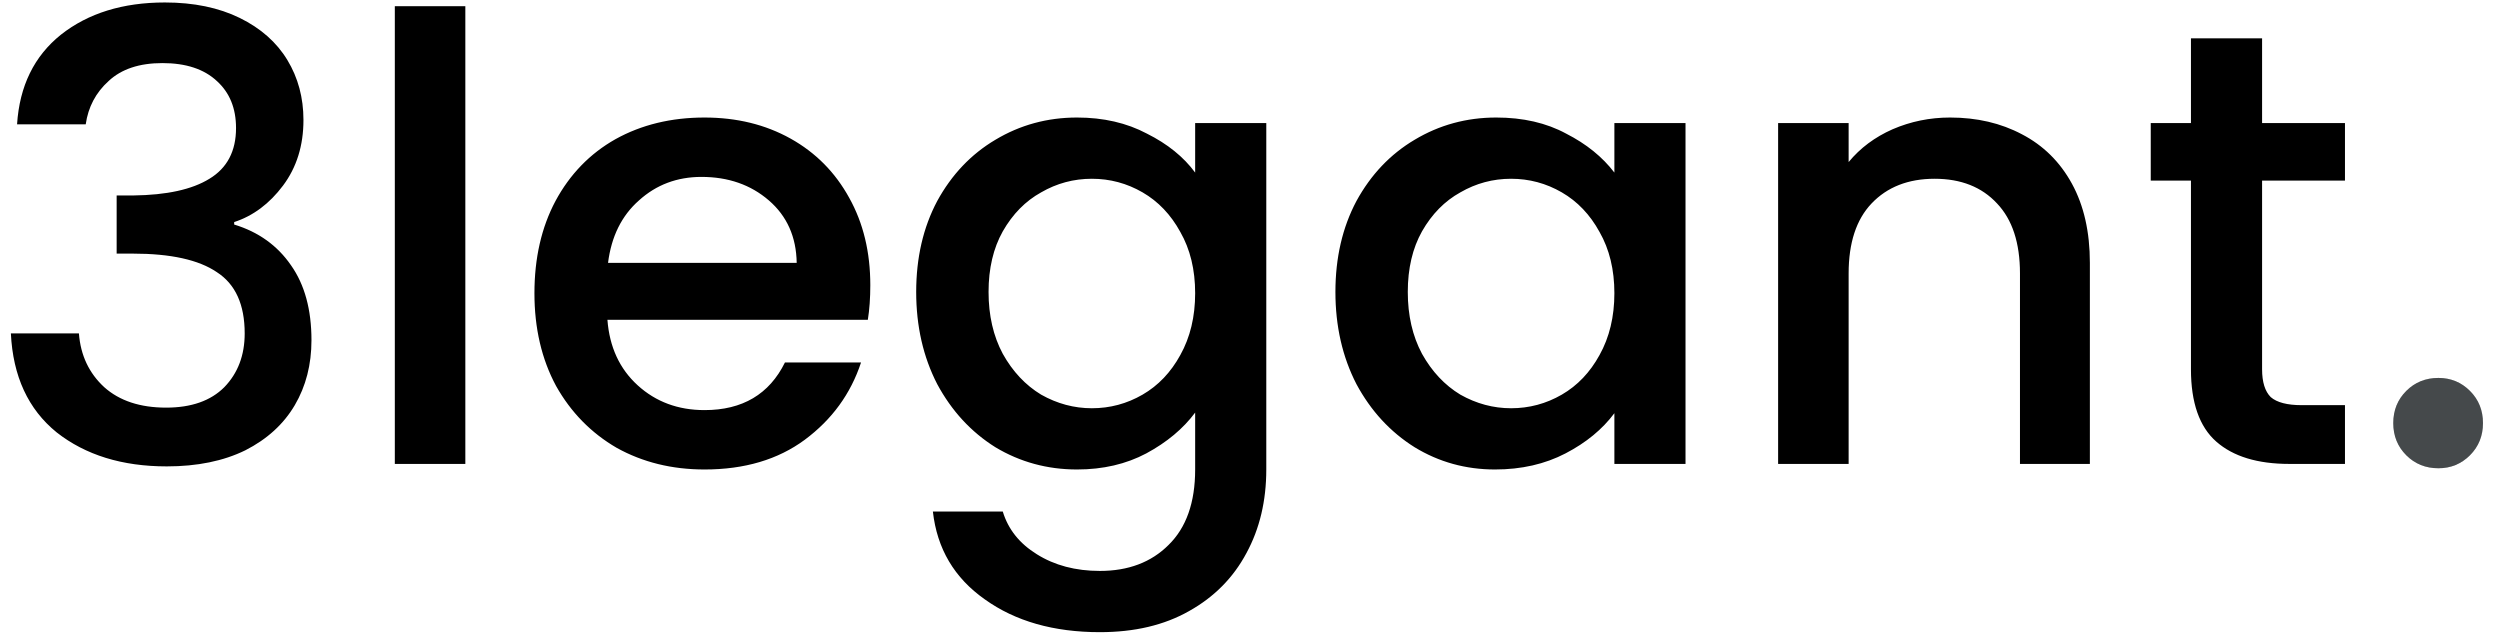 <svg width="97" height="25" viewBox="0 0 97 25" fill="none" xmlns="http://www.w3.org/2000/svg">
<path d="M0.662 4.824C0.758 3.336 1.326 2.176 2.366 1.344C3.422 0.512 4.766 0.096 6.398 0.096C7.518 0.096 8.486 0.296 9.302 0.696C10.117 1.096 10.733 1.64 11.149 2.328C11.566 3.016 11.774 3.792 11.774 4.656C11.774 5.648 11.509 6.496 10.982 7.2C10.454 7.904 9.822 8.376 9.086 8.616V8.712C10.03 9 10.765 9.528 11.293 10.296C11.822 11.048 12.085 12.016 12.085 13.2C12.085 14.144 11.87 14.984 11.438 15.72C11.005 16.456 10.366 17.04 9.518 17.472C8.67 17.888 7.654 18.096 6.47 18.096C4.742 18.096 3.318 17.656 2.198 16.776C1.094 15.88 0.502 14.6 0.422 12.936H3.062C3.126 13.784 3.454 14.48 4.046 15.024C4.638 15.552 5.438 15.816 6.446 15.816C7.422 15.816 8.174 15.552 8.702 15.024C9.23 14.48 9.494 13.784 9.494 12.936C9.494 11.816 9.134 11.024 8.414 10.56C7.71 10.08 6.622 9.84 5.15 9.84H4.526V7.584H5.174C6.47 7.568 7.454 7.352 8.126 6.936C8.814 6.52 9.158 5.864 9.158 4.968C9.158 4.2 8.91 3.592 8.414 3.144C7.918 2.68 7.214 2.448 6.302 2.448C5.406 2.448 4.71 2.68 4.214 3.144C3.718 3.592 3.422 4.152 3.326 4.824H0.662ZM18.055 0.24V18H15.319V0.24H18.055ZM33.768 11.064C33.768 11.56 33.736 12.008 33.672 12.408H23.568C23.648 13.464 24.04 14.312 24.744 14.952C25.448 15.592 26.312 15.912 27.336 15.912C28.808 15.912 29.848 15.296 30.456 14.064H33.408C33.008 15.28 32.28 16.28 31.224 17.064C30.184 17.832 28.888 18.216 27.336 18.216C26.072 18.216 24.936 17.936 23.928 17.376C22.936 16.8 22.152 16 21.576 14.976C21.016 13.936 20.736 12.736 20.736 11.376C20.736 10.016 21.008 8.824 21.552 7.8C22.112 6.76 22.888 5.96 23.88 5.4C24.888 4.84 26.04 4.56 27.336 4.56C28.584 4.56 29.696 4.832 30.672 5.376C31.648 5.92 32.408 6.688 32.952 7.68C33.496 8.656 33.768 9.784 33.768 11.064ZM30.912 10.2C30.896 9.192 30.536 8.384 29.832 7.776C29.128 7.168 28.256 6.864 27.216 6.864C26.272 6.864 25.464 7.168 24.792 7.776C24.12 8.368 23.72 9.176 23.592 10.2H30.912ZM41.788 4.56C42.812 4.56 43.716 4.768 44.5 5.184C45.3 5.584 45.924 6.088 46.372 6.696V4.776H49.132V18.216C49.132 19.432 48.876 20.512 48.364 21.456C47.852 22.416 47.108 23.168 46.132 23.712C45.172 24.256 44.02 24.528 42.676 24.528C40.884 24.528 39.396 24.104 38.212 23.256C37.028 22.424 36.356 21.288 36.196 19.848H38.908C39.116 20.536 39.556 21.088 40.228 21.504C40.916 21.936 41.732 22.152 42.676 22.152C43.78 22.152 44.668 21.816 45.34 21.144C46.028 20.472 46.372 19.496 46.372 18.216V16.008C45.908 16.632 45.276 17.16 44.476 17.592C43.692 18.008 42.796 18.216 41.788 18.216C40.636 18.216 39.58 17.928 38.62 17.352C37.676 16.76 36.924 15.944 36.364 14.904C35.82 13.848 35.548 12.656 35.548 11.328C35.548 10 35.82 8.824 36.364 7.8C36.924 6.776 37.676 5.984 38.62 5.424C39.58 4.848 40.636 4.56 41.788 4.56ZM46.372 11.376C46.372 10.464 46.18 9.672 45.796 9C45.428 8.328 44.94 7.816 44.332 7.464C43.724 7.112 43.068 6.936 42.364 6.936C41.66 6.936 41.004 7.112 40.396 7.464C39.788 7.8 39.292 8.304 38.908 8.976C38.54 9.632 38.356 10.416 38.356 11.328C38.356 12.24 38.54 13.04 38.908 13.728C39.292 14.416 39.788 14.944 40.396 15.312C41.02 15.664 41.676 15.84 42.364 15.84C43.068 15.84 43.724 15.664 44.332 15.312C44.94 14.96 45.428 14.448 45.796 13.776C46.18 13.088 46.372 12.288 46.372 11.376ZM51.814 11.328C51.814 10 52.086 8.824 52.63 7.8C53.19 6.776 53.942 5.984 54.886 5.424C55.846 4.848 56.902 4.56 58.054 4.56C59.094 4.56 59.998 4.768 60.766 5.184C61.55 5.584 62.174 6.088 62.638 6.696V4.776H65.398V18H62.638V16.032C62.174 16.656 61.542 17.176 60.742 17.592C59.942 18.008 59.03 18.216 58.006 18.216C56.87 18.216 55.83 17.928 54.886 17.352C53.942 16.76 53.19 15.944 52.63 14.904C52.086 13.848 51.814 12.656 51.814 11.328ZM62.638 11.376C62.638 10.464 62.446 9.672 62.062 9C61.694 8.328 61.206 7.816 60.598 7.464C59.99 7.112 59.334 6.936 58.63 6.936C57.926 6.936 57.27 7.112 56.662 7.464C56.054 7.8 55.558 8.304 55.174 8.976C54.806 9.632 54.622 10.416 54.622 11.328C54.622 12.24 54.806 13.04 55.174 13.728C55.558 14.416 56.054 14.944 56.662 15.312C57.286 15.664 57.942 15.84 58.63 15.84C59.334 15.84 59.99 15.664 60.598 15.312C61.206 14.96 61.694 14.448 62.062 13.776C62.446 13.088 62.638 12.288 62.638 11.376ZM75.663 4.56C76.703 4.56 77.631 4.776 78.447 5.208C79.279 5.64 79.927 6.28 80.391 7.128C80.855 7.976 81.087 9 81.087 10.2V18H78.375V10.608C78.375 9.424 78.079 8.52 77.487 7.896C76.895 7.256 76.087 6.936 75.063 6.936C74.039 6.936 73.223 7.256 72.615 7.896C72.023 8.52 71.727 9.424 71.727 10.608V18H68.991V4.776H71.727V6.288C72.175 5.744 72.743 5.32 73.431 5.016C74.135 4.712 74.879 4.56 75.663 4.56ZM87.769 7.008V14.328C87.769 14.824 87.881 15.184 88.105 15.408C88.345 15.616 88.745 15.72 89.305 15.72H90.985V18H88.825C87.593 18 86.649 17.712 85.993 17.136C85.337 16.56 85.009 15.624 85.009 14.328V7.008H83.449V4.776H85.009V1.488H87.769V4.776H90.985V7.008H87.769Z" fill="black"/>
<path d="M94.611 18.168C94.115 18.168 93.699 18 93.363 17.664C93.027 17.328 92.859 16.912 92.859 16.416C92.859 15.92 93.027 15.504 93.363 15.168C93.699 14.832 94.115 14.664 94.611 14.664C95.091 14.664 95.499 14.832 95.835 15.168C96.171 15.504 96.339 15.92 96.339 16.416C96.339 16.912 96.171 17.328 95.835 17.664C95.499 18 95.091 18.168 94.611 18.168Z" fill="#6C7275"/>
<path d="M94.611 18.168C94.115 18.168 93.699 18 93.363 17.664C93.027 17.328 92.859 16.912 92.859 16.416C92.859 15.92 93.027 15.504 93.363 15.168C93.699 14.832 94.115 14.664 94.611 14.664C95.091 14.664 95.499 14.832 95.835 15.168C96.171 15.504 96.339 15.92 96.339 16.416C96.339 16.912 96.171 17.328 95.835 17.664C95.499 18 95.091 18.168 94.611 18.168Z" fill="black" fill-opacity="0.2"/>
<path d="M94.611 18.168C94.115 18.168 93.699 18 93.363 17.664C93.027 17.328 92.859 16.912 92.859 16.416C92.859 15.92 93.027 15.504 93.363 15.168C93.699 14.832 94.115 14.664 94.611 14.664C95.091 14.664 95.499 14.832 95.835 15.168C96.171 15.504 96.339 15.92 96.339 16.416C96.339 16.912 96.171 17.328 95.835 17.664C95.499 18 95.091 18.168 94.611 18.168Z" fill="black" fill-opacity="0.2"/>
</svg>
